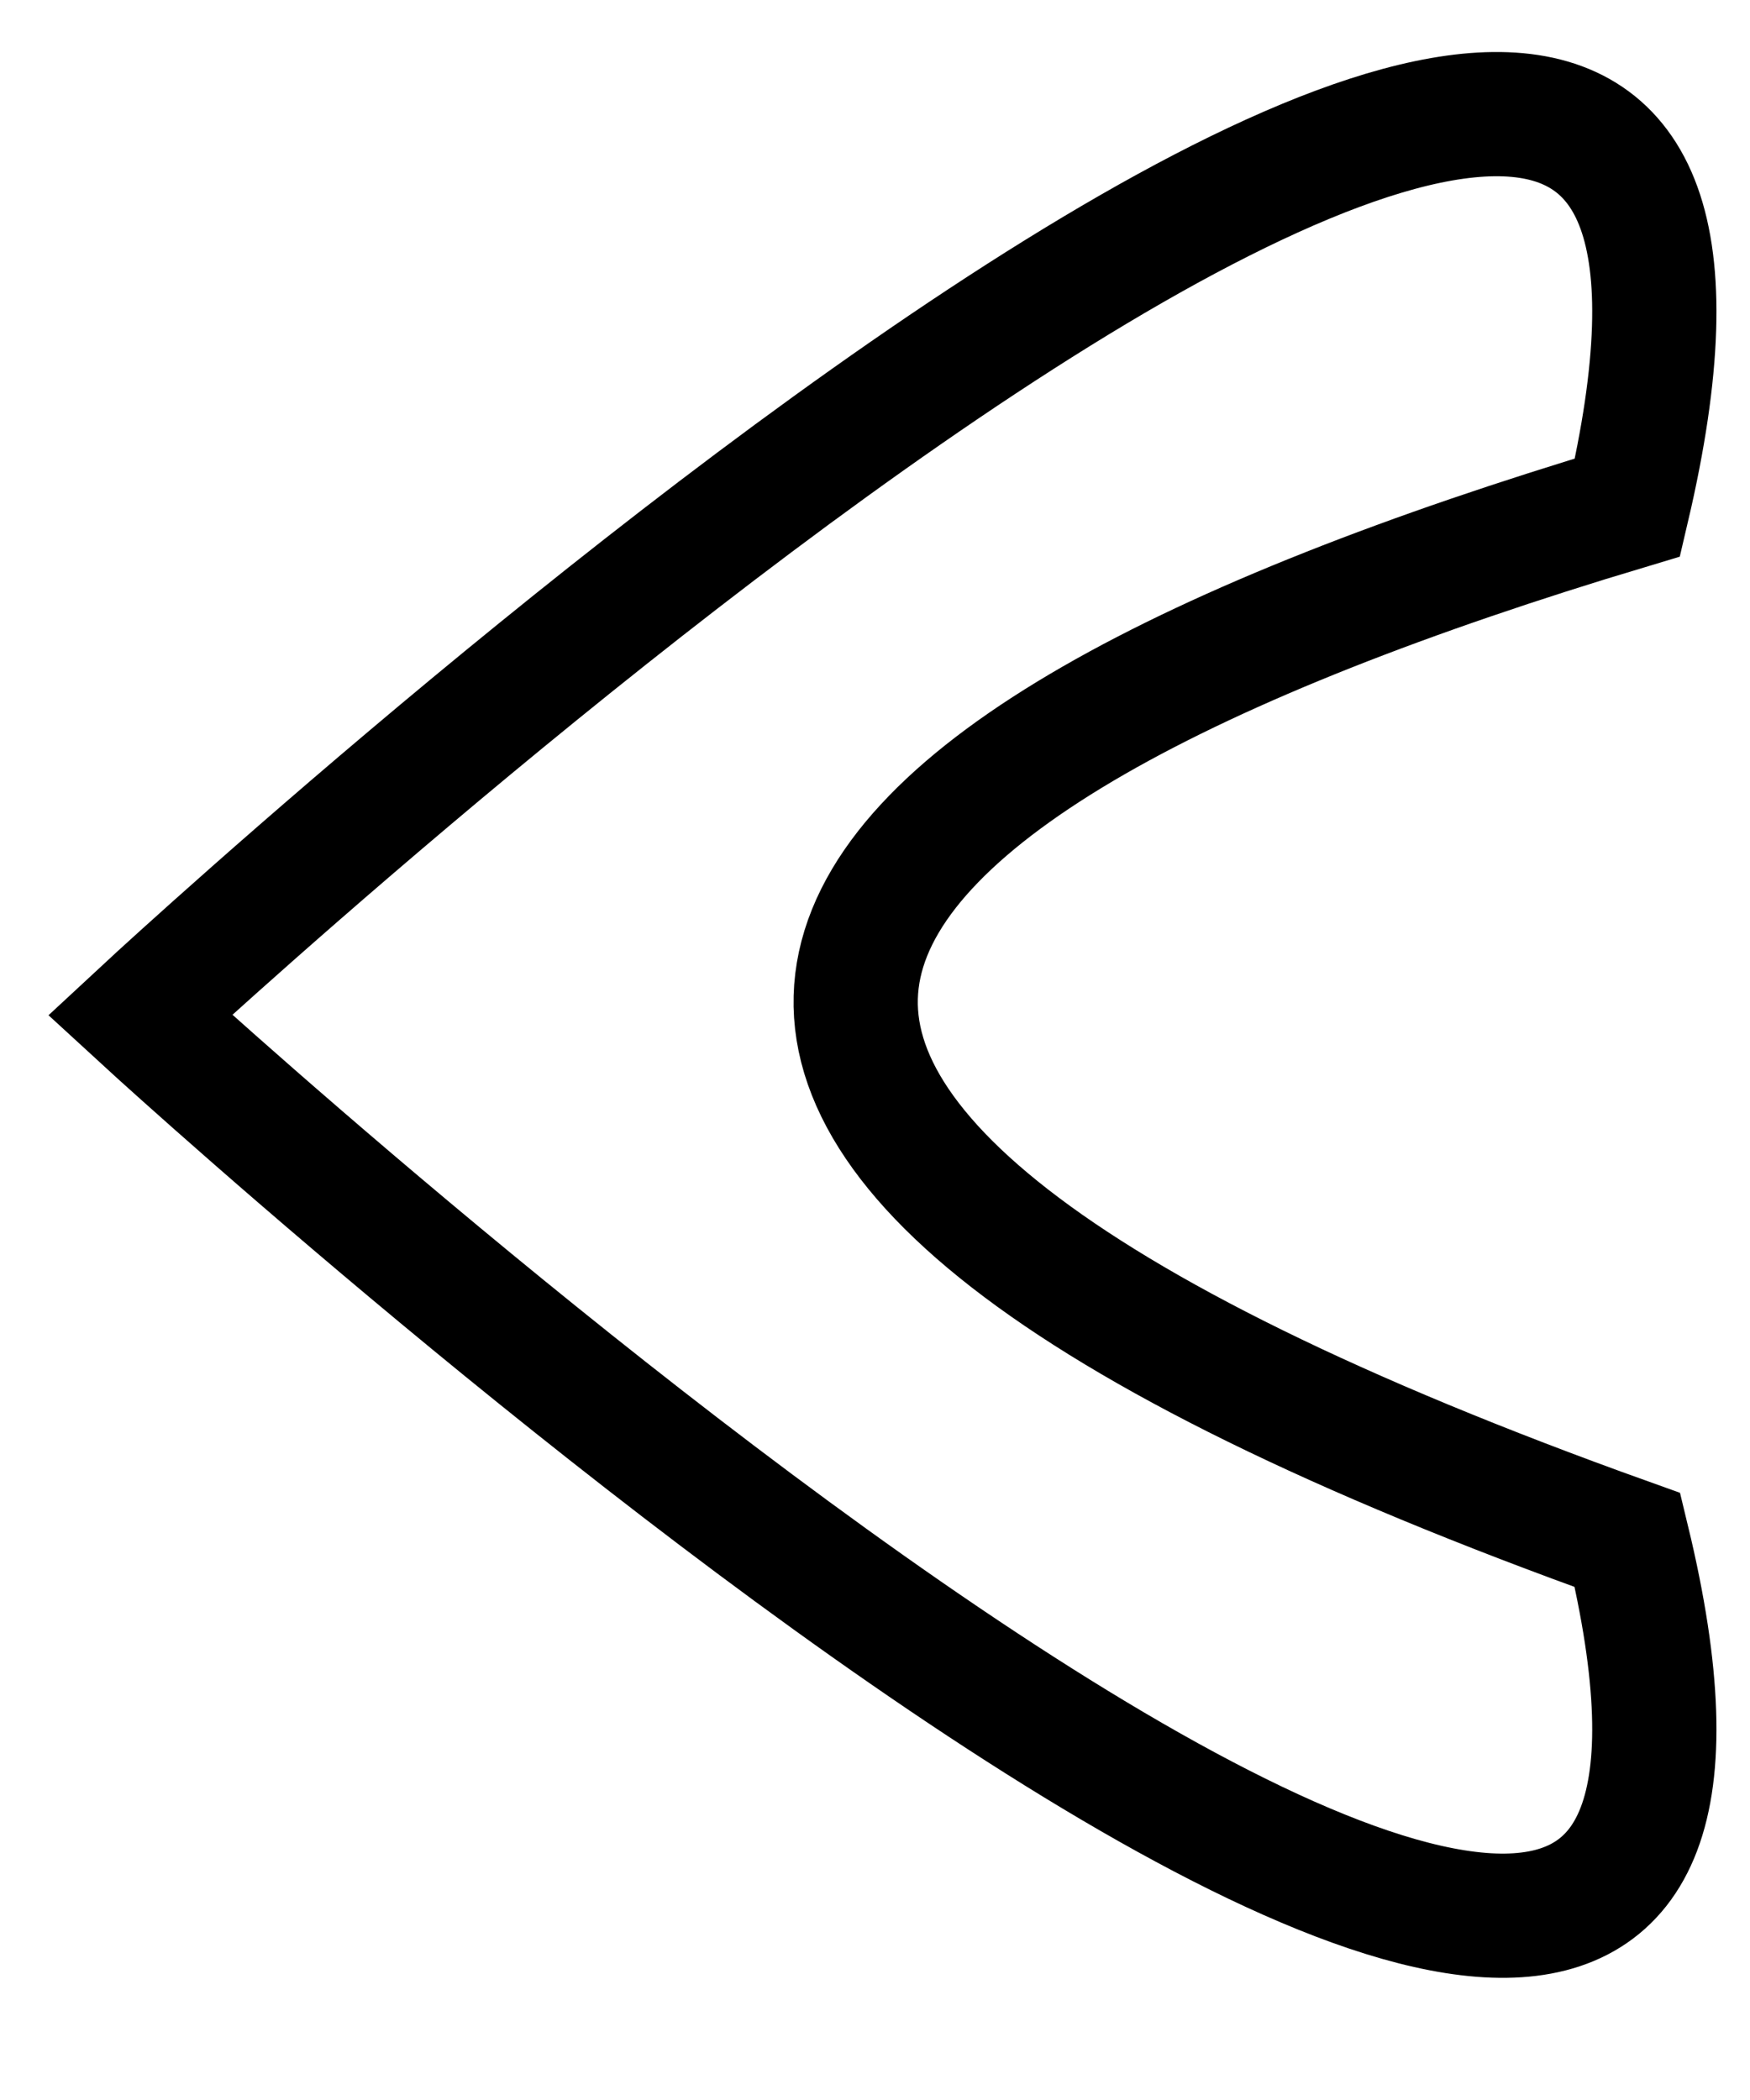 <?xml version="1.0" encoding="UTF-8"?>
<!-- Created with Inkscape (http://www.inkscape.org/) -->
<svg width="10mm" height="12mm" version="1.1" viewBox="0 0 10 12" xmlns="http://www.w3.org/2000/svg">
 <path d="m9.3 2.9c-5 1.5-6.7 3.5 0 5.9 1.5 6.2-8.5-3-8.5-3s10-9.3 8.5-2.9z" fill="none" stroke="#000" stroke-width=".71px"/>
</svg>

